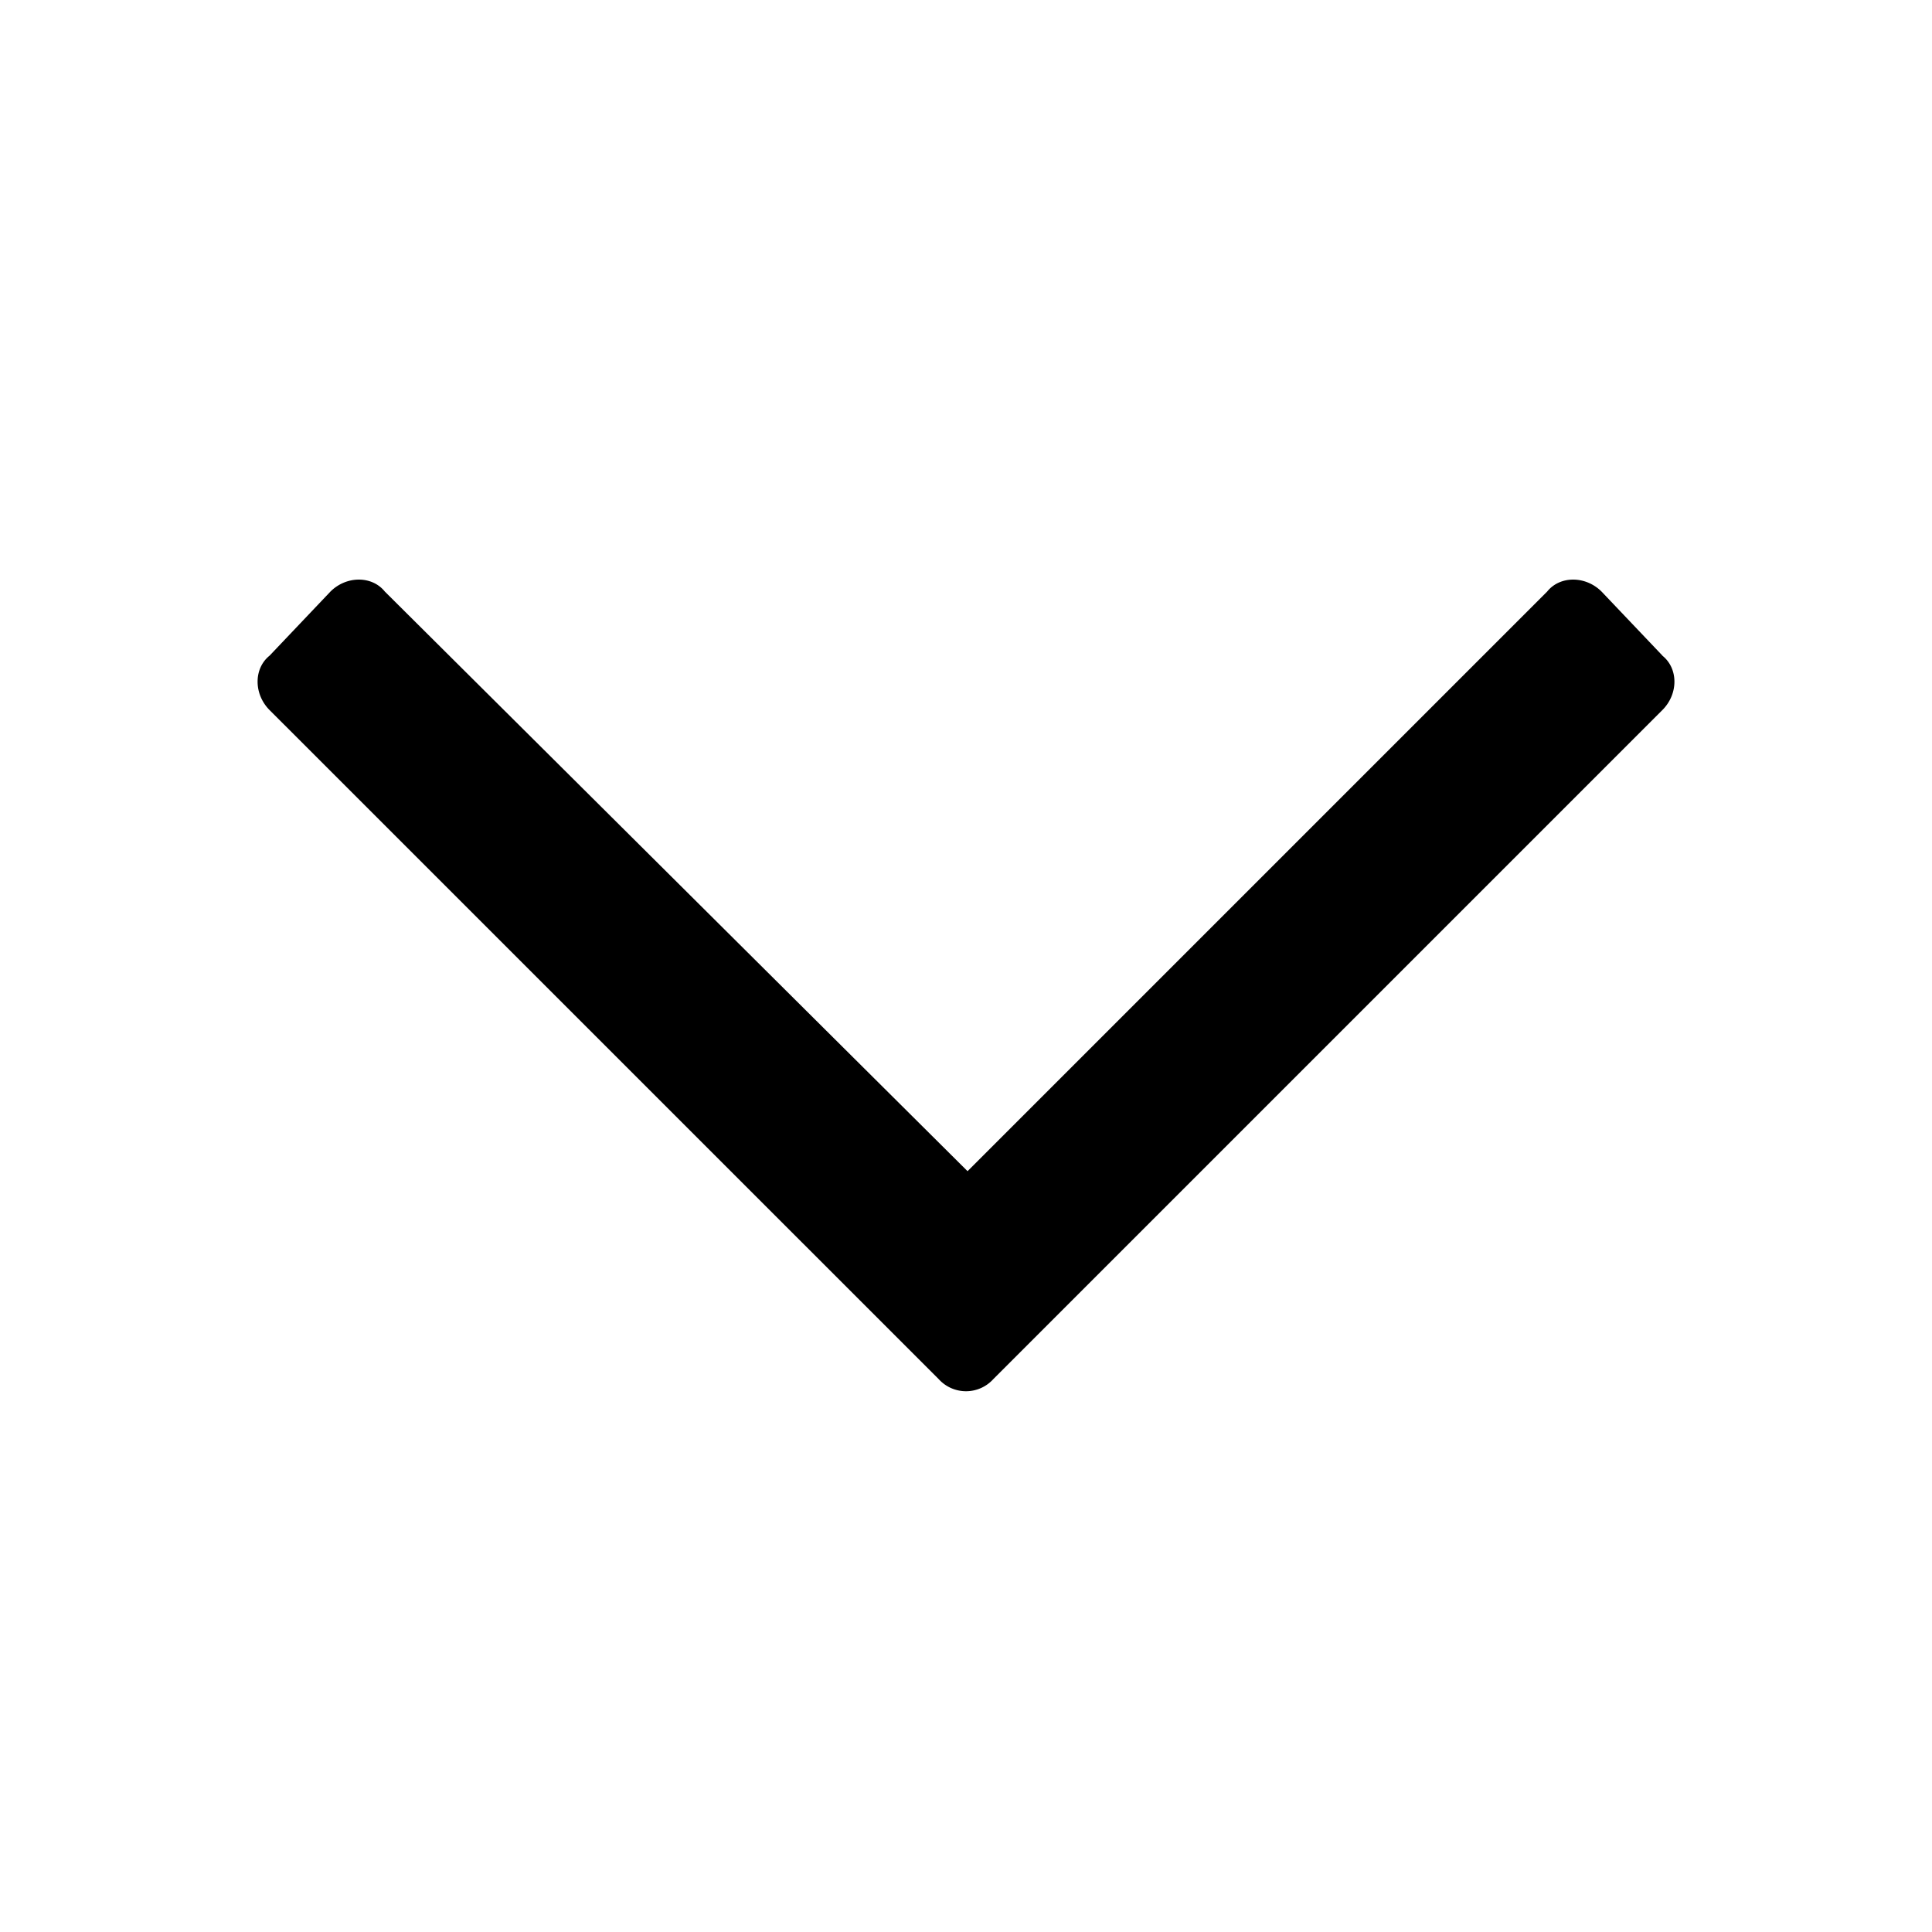 <svg viewBox="0 0 30 30" fill="none" xmlns="http://www.w3.org/2000/svg" width="16" height="16"><path d="M25.814 10.18l-.945-.994c-.249-.248-.646-.248-.845 0l-9 9-9.048-9c-.199-.248-.596-.248-.845 0l-.945.995c-.248.199-.248.596 0 .845l10.391 10.39a.572.572 0 00.846 0l10.39-10.39c.25-.249.25-.646 0-.845z" fill="currentColor"></path></svg>